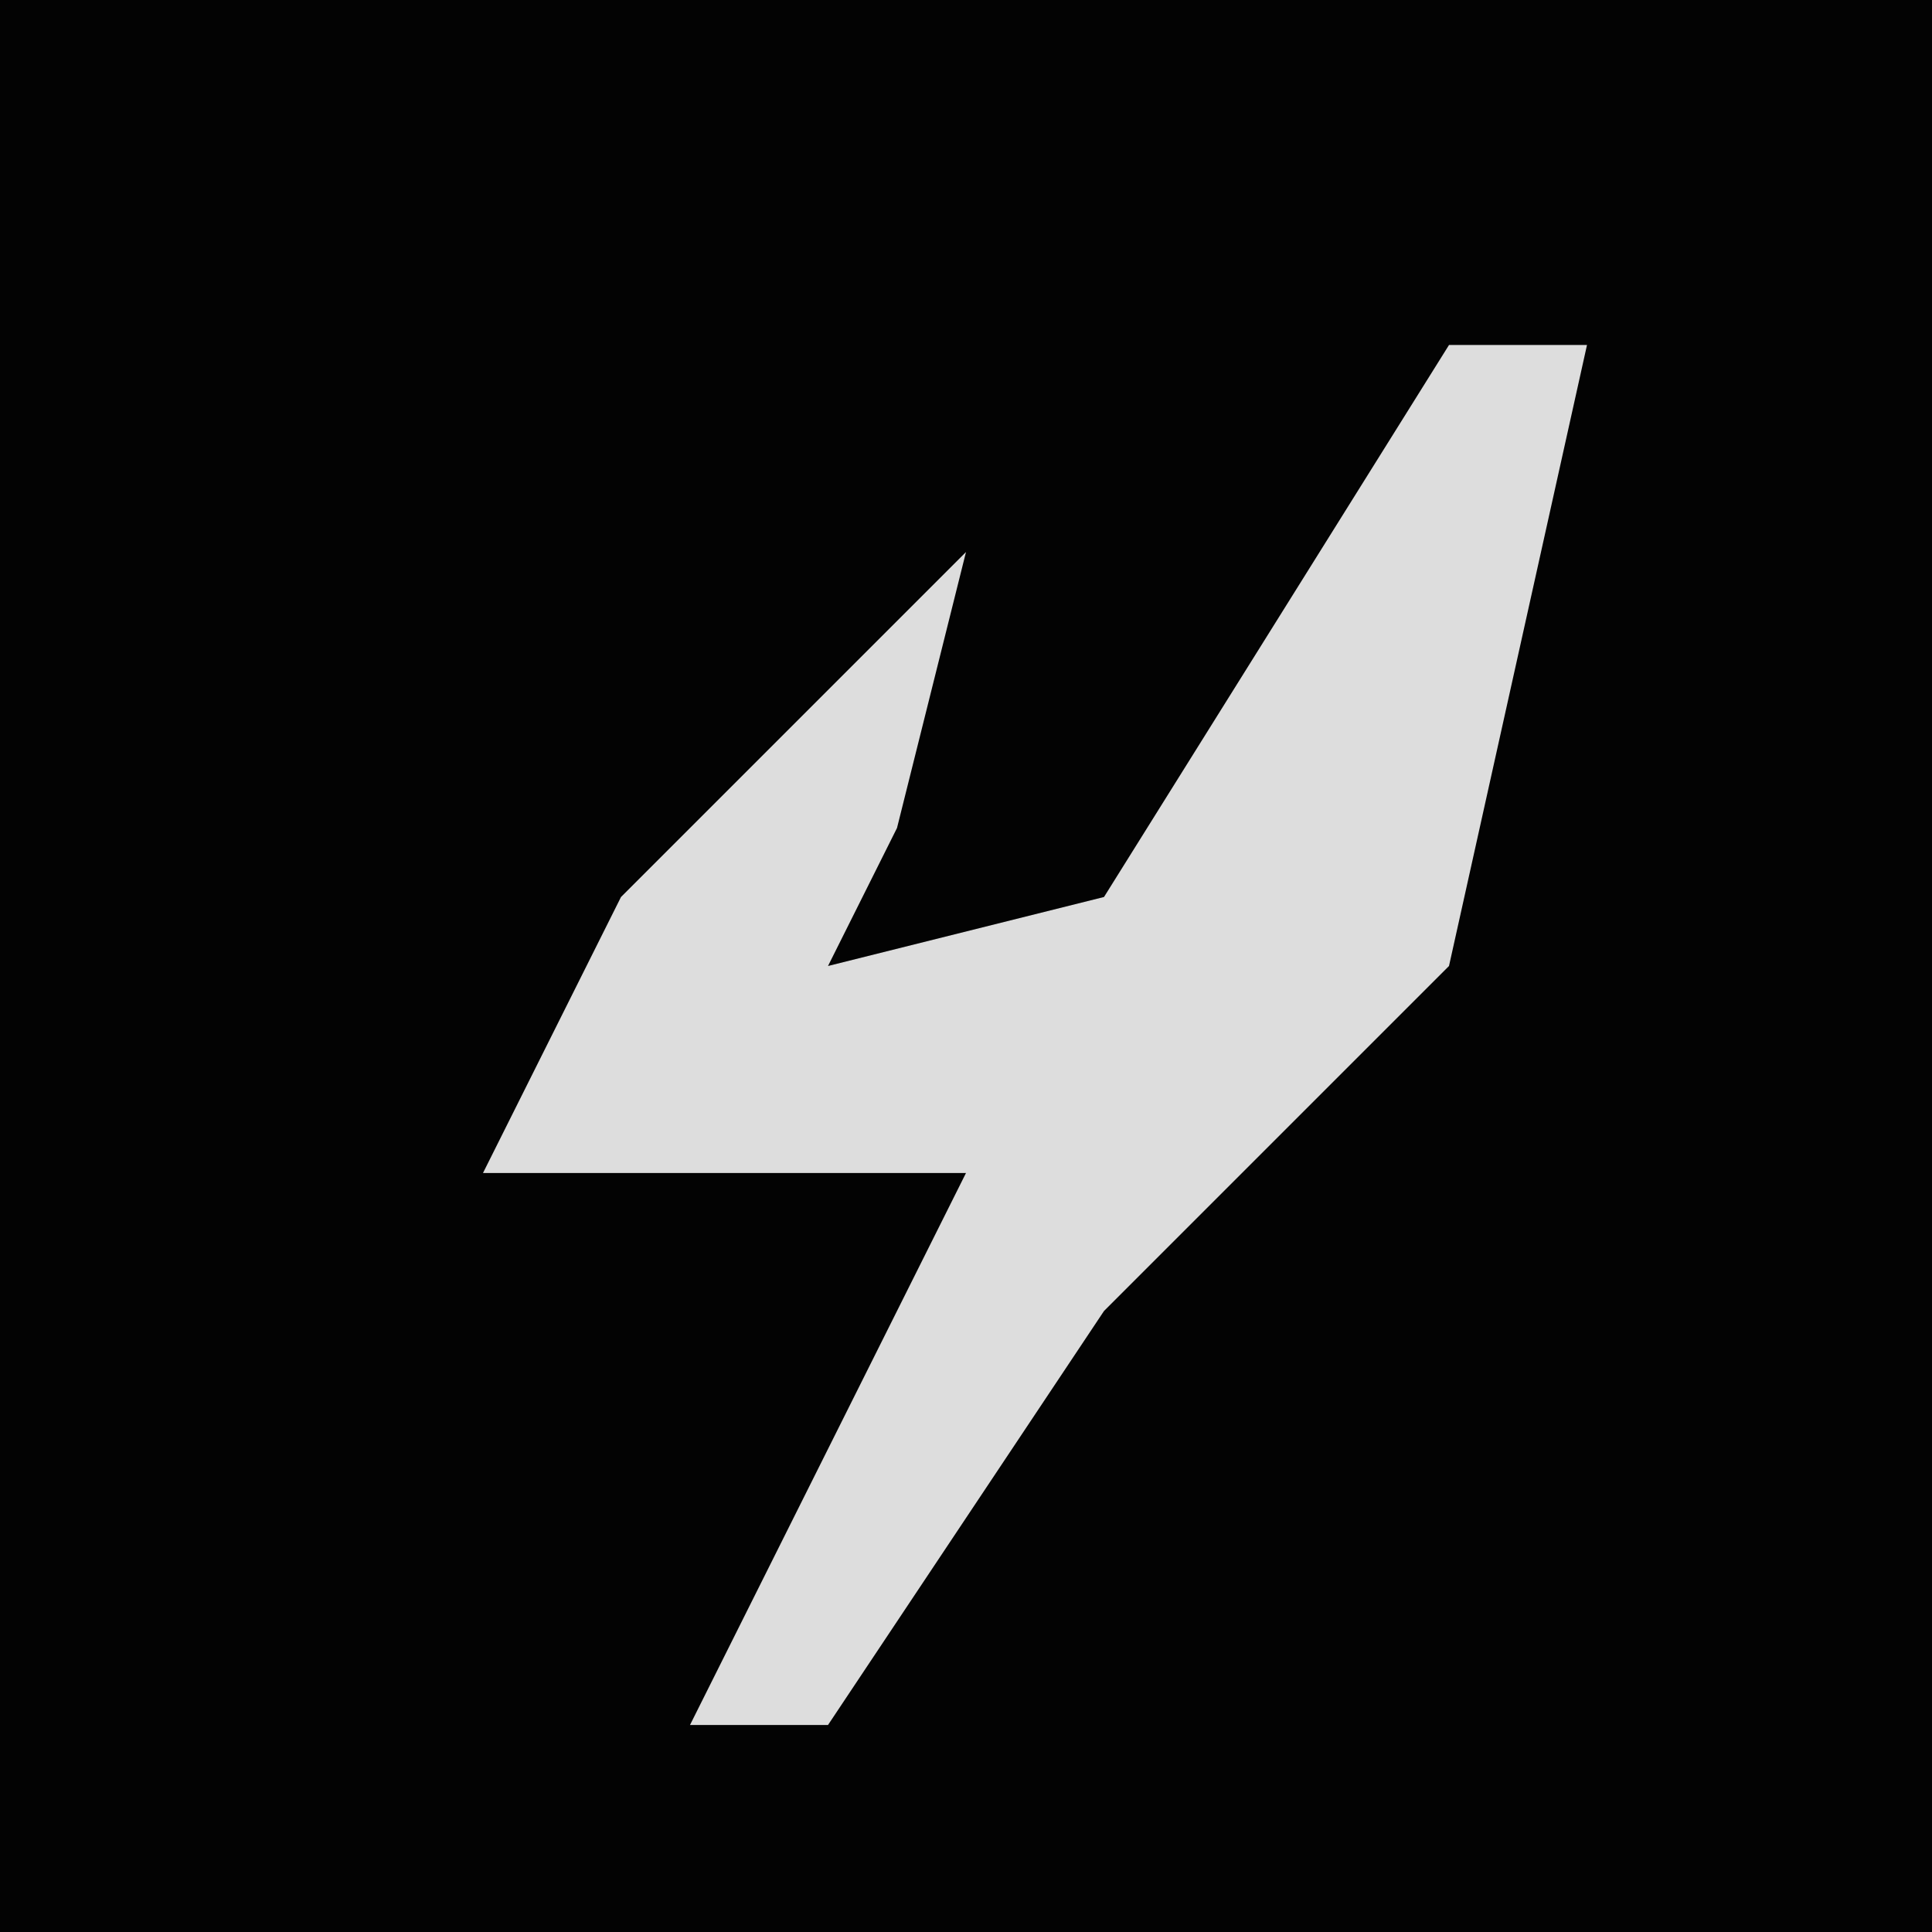 <?xml version="1.0" encoding="UTF-8"?>
<svg version="1.1" xmlns="http://www.w3.org/2000/svg" width="28" height="28">
<path d="M0,0 L28,0 L28,28 L0,28 Z " fill="#030303" transform="translate(0,0)"/>
<path d="M0,0 L2,0 L0,9 L-5,14 L-9,20 L-11,20 L-9,16 L-7,12 L-14,12 L-12,8 L-7,3 L-8,7 L-9,9 L-5,8 Z " fill="#DDDDDD" transform="translate(21,5)"/>
</svg>
